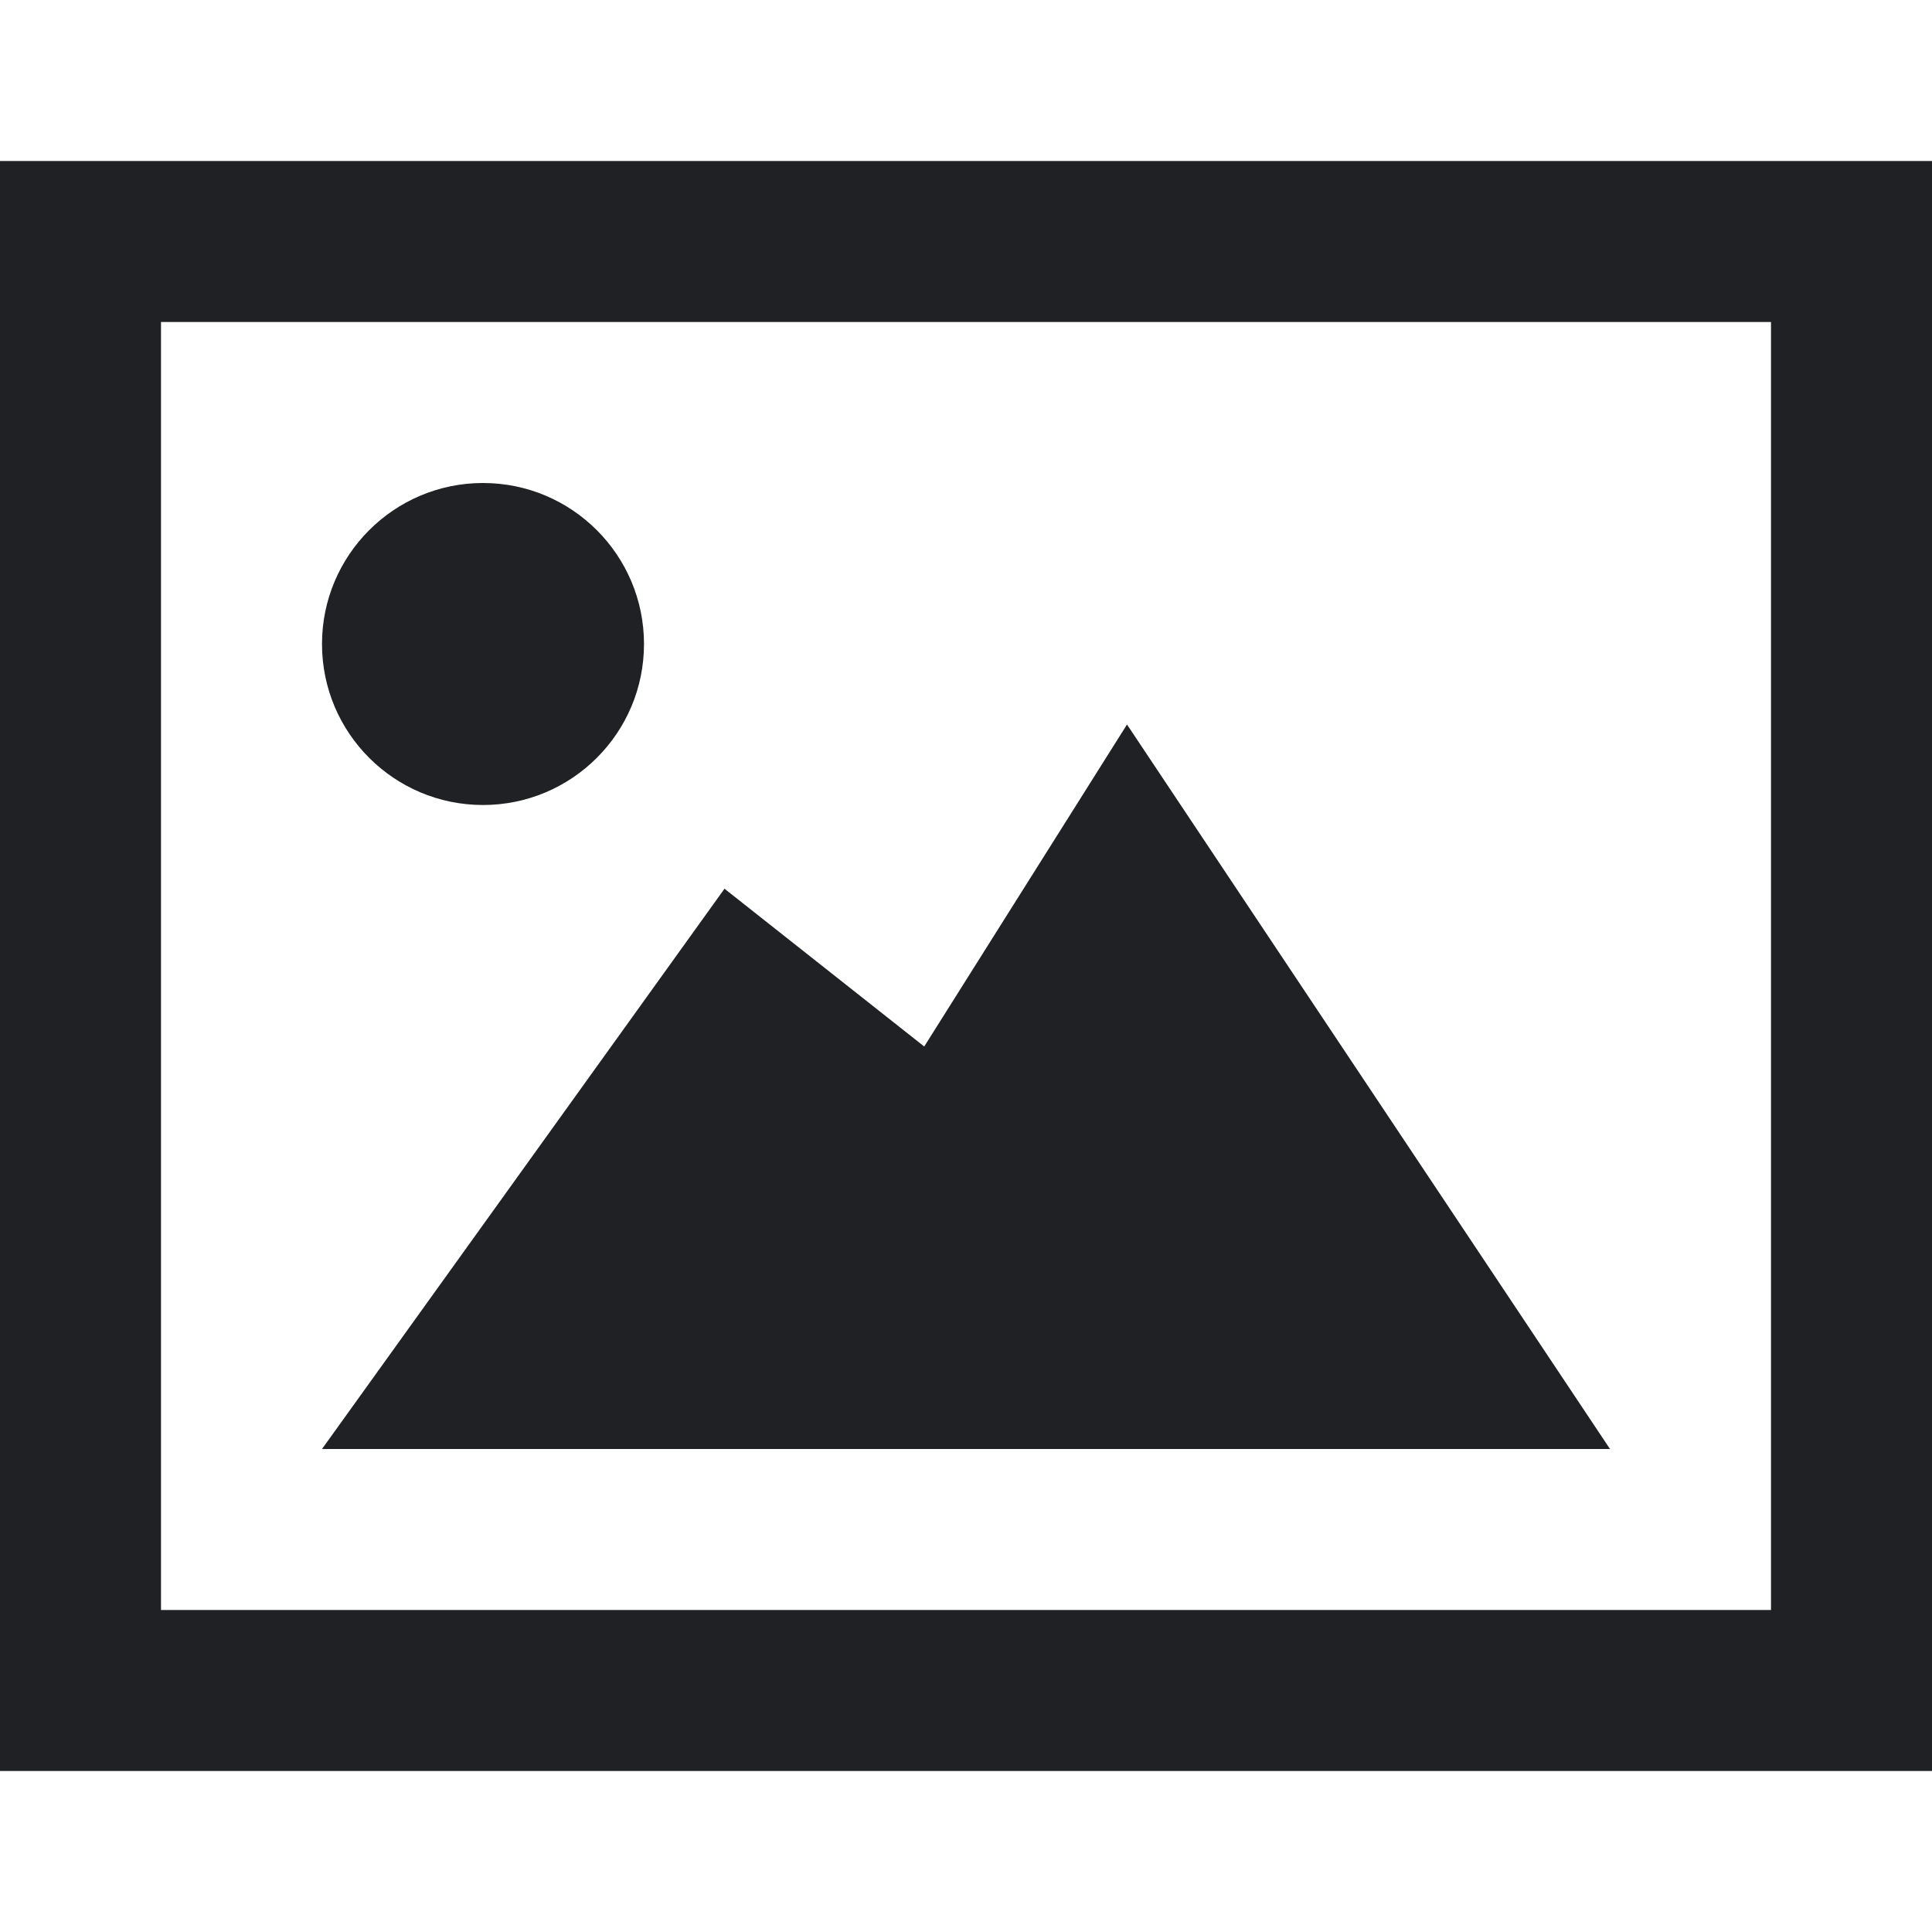 <svg width="24" height="24" viewBox="0 0 24 24" fill="none" xmlns="http://www.w3.org/2000/svg">
<path d="M14 9L11.481 13L9 11.04L4 18H20L14 9ZM22 4V20H2V4H22ZM24 2H0V22H24V2ZM4 8C4 6.896 4.896 6 6 6C7.104 6 8 6.896 8 8C8 9.105 7.104 10 6 10C4.896 10 4 9.105 4 8Z" fill="#202124"/>
</svg>
